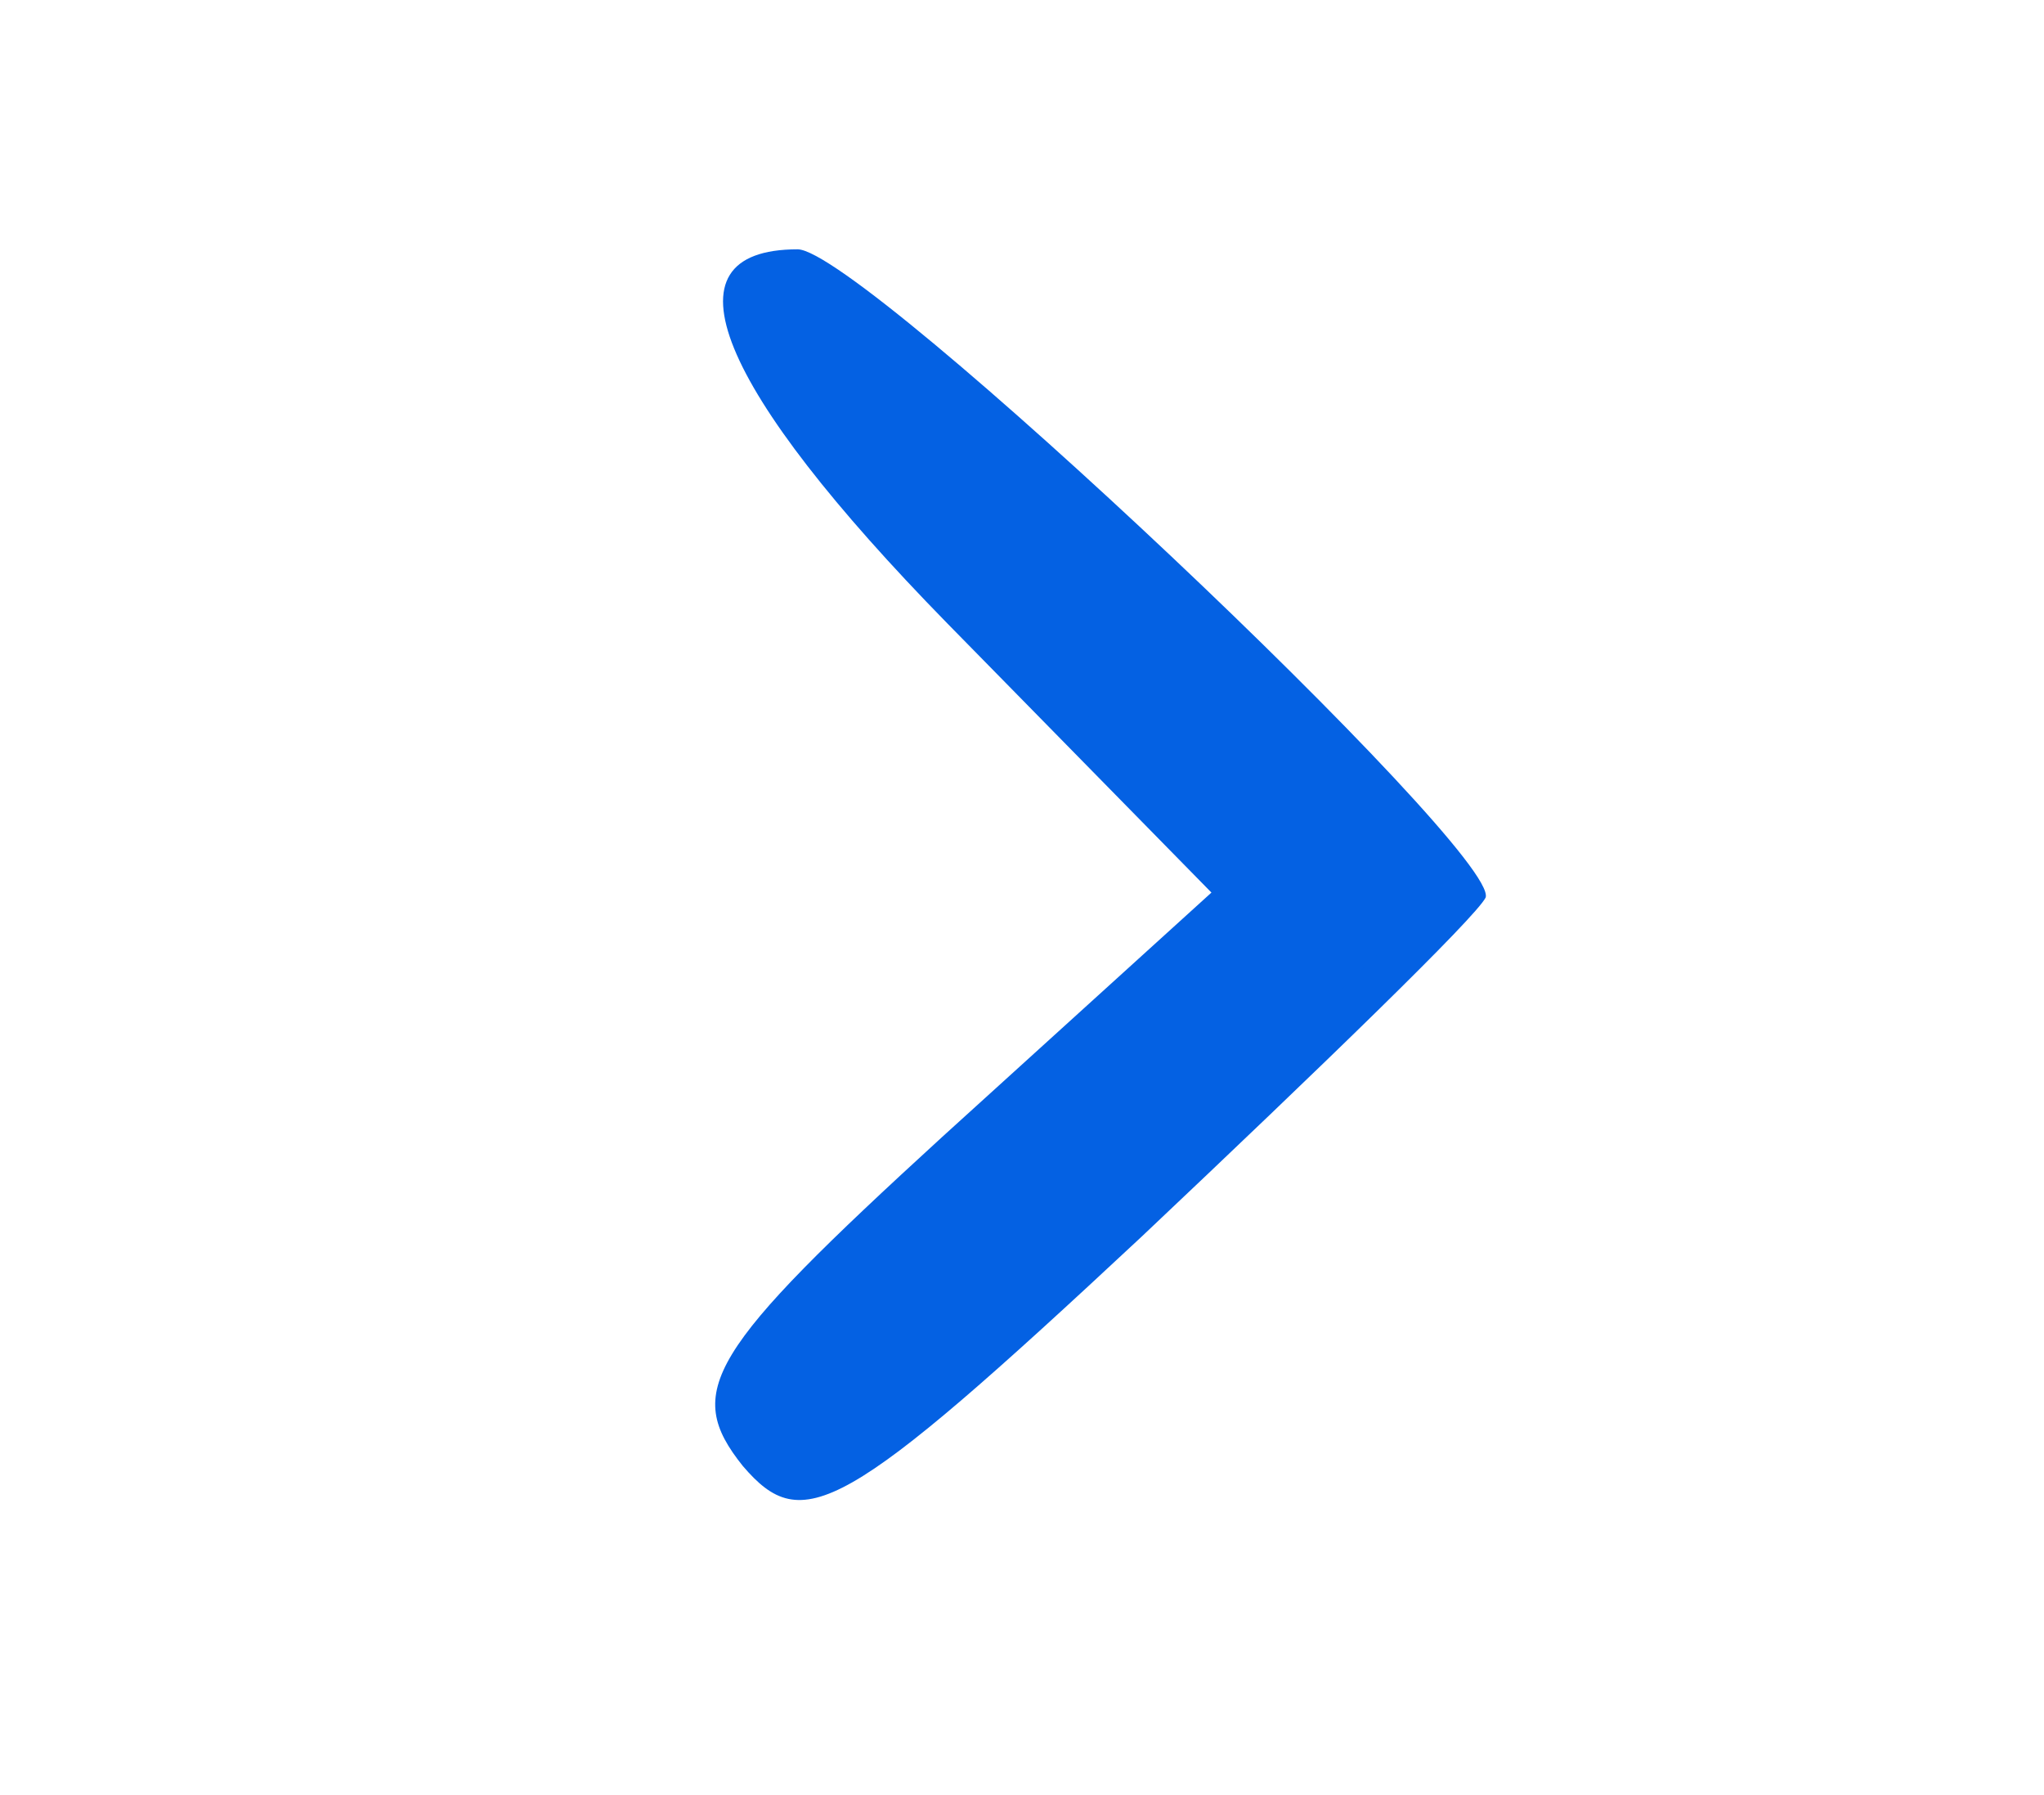 <svg version="1" xmlns="http://www.w3.org/2000/svg" width="41" height="36" viewBox="0 0 410 360"><path d="M149 294c-12-15-7-23 40-66l54-49-53-54c-46-47-58-75-30-75 13 0 141 121 138 130-2 4-33 34-69 68-60 56-68 60-80 46z" fill="#0461e3"/><path d="M154 289c-5-8 11-30 46-61l54-48-52-53c-51-52-61-67-43-67 13 0 133 111 129 119-2 3-31 32-65 64-43 41-63 55-69 46z" fill="#0461e3"/></svg>